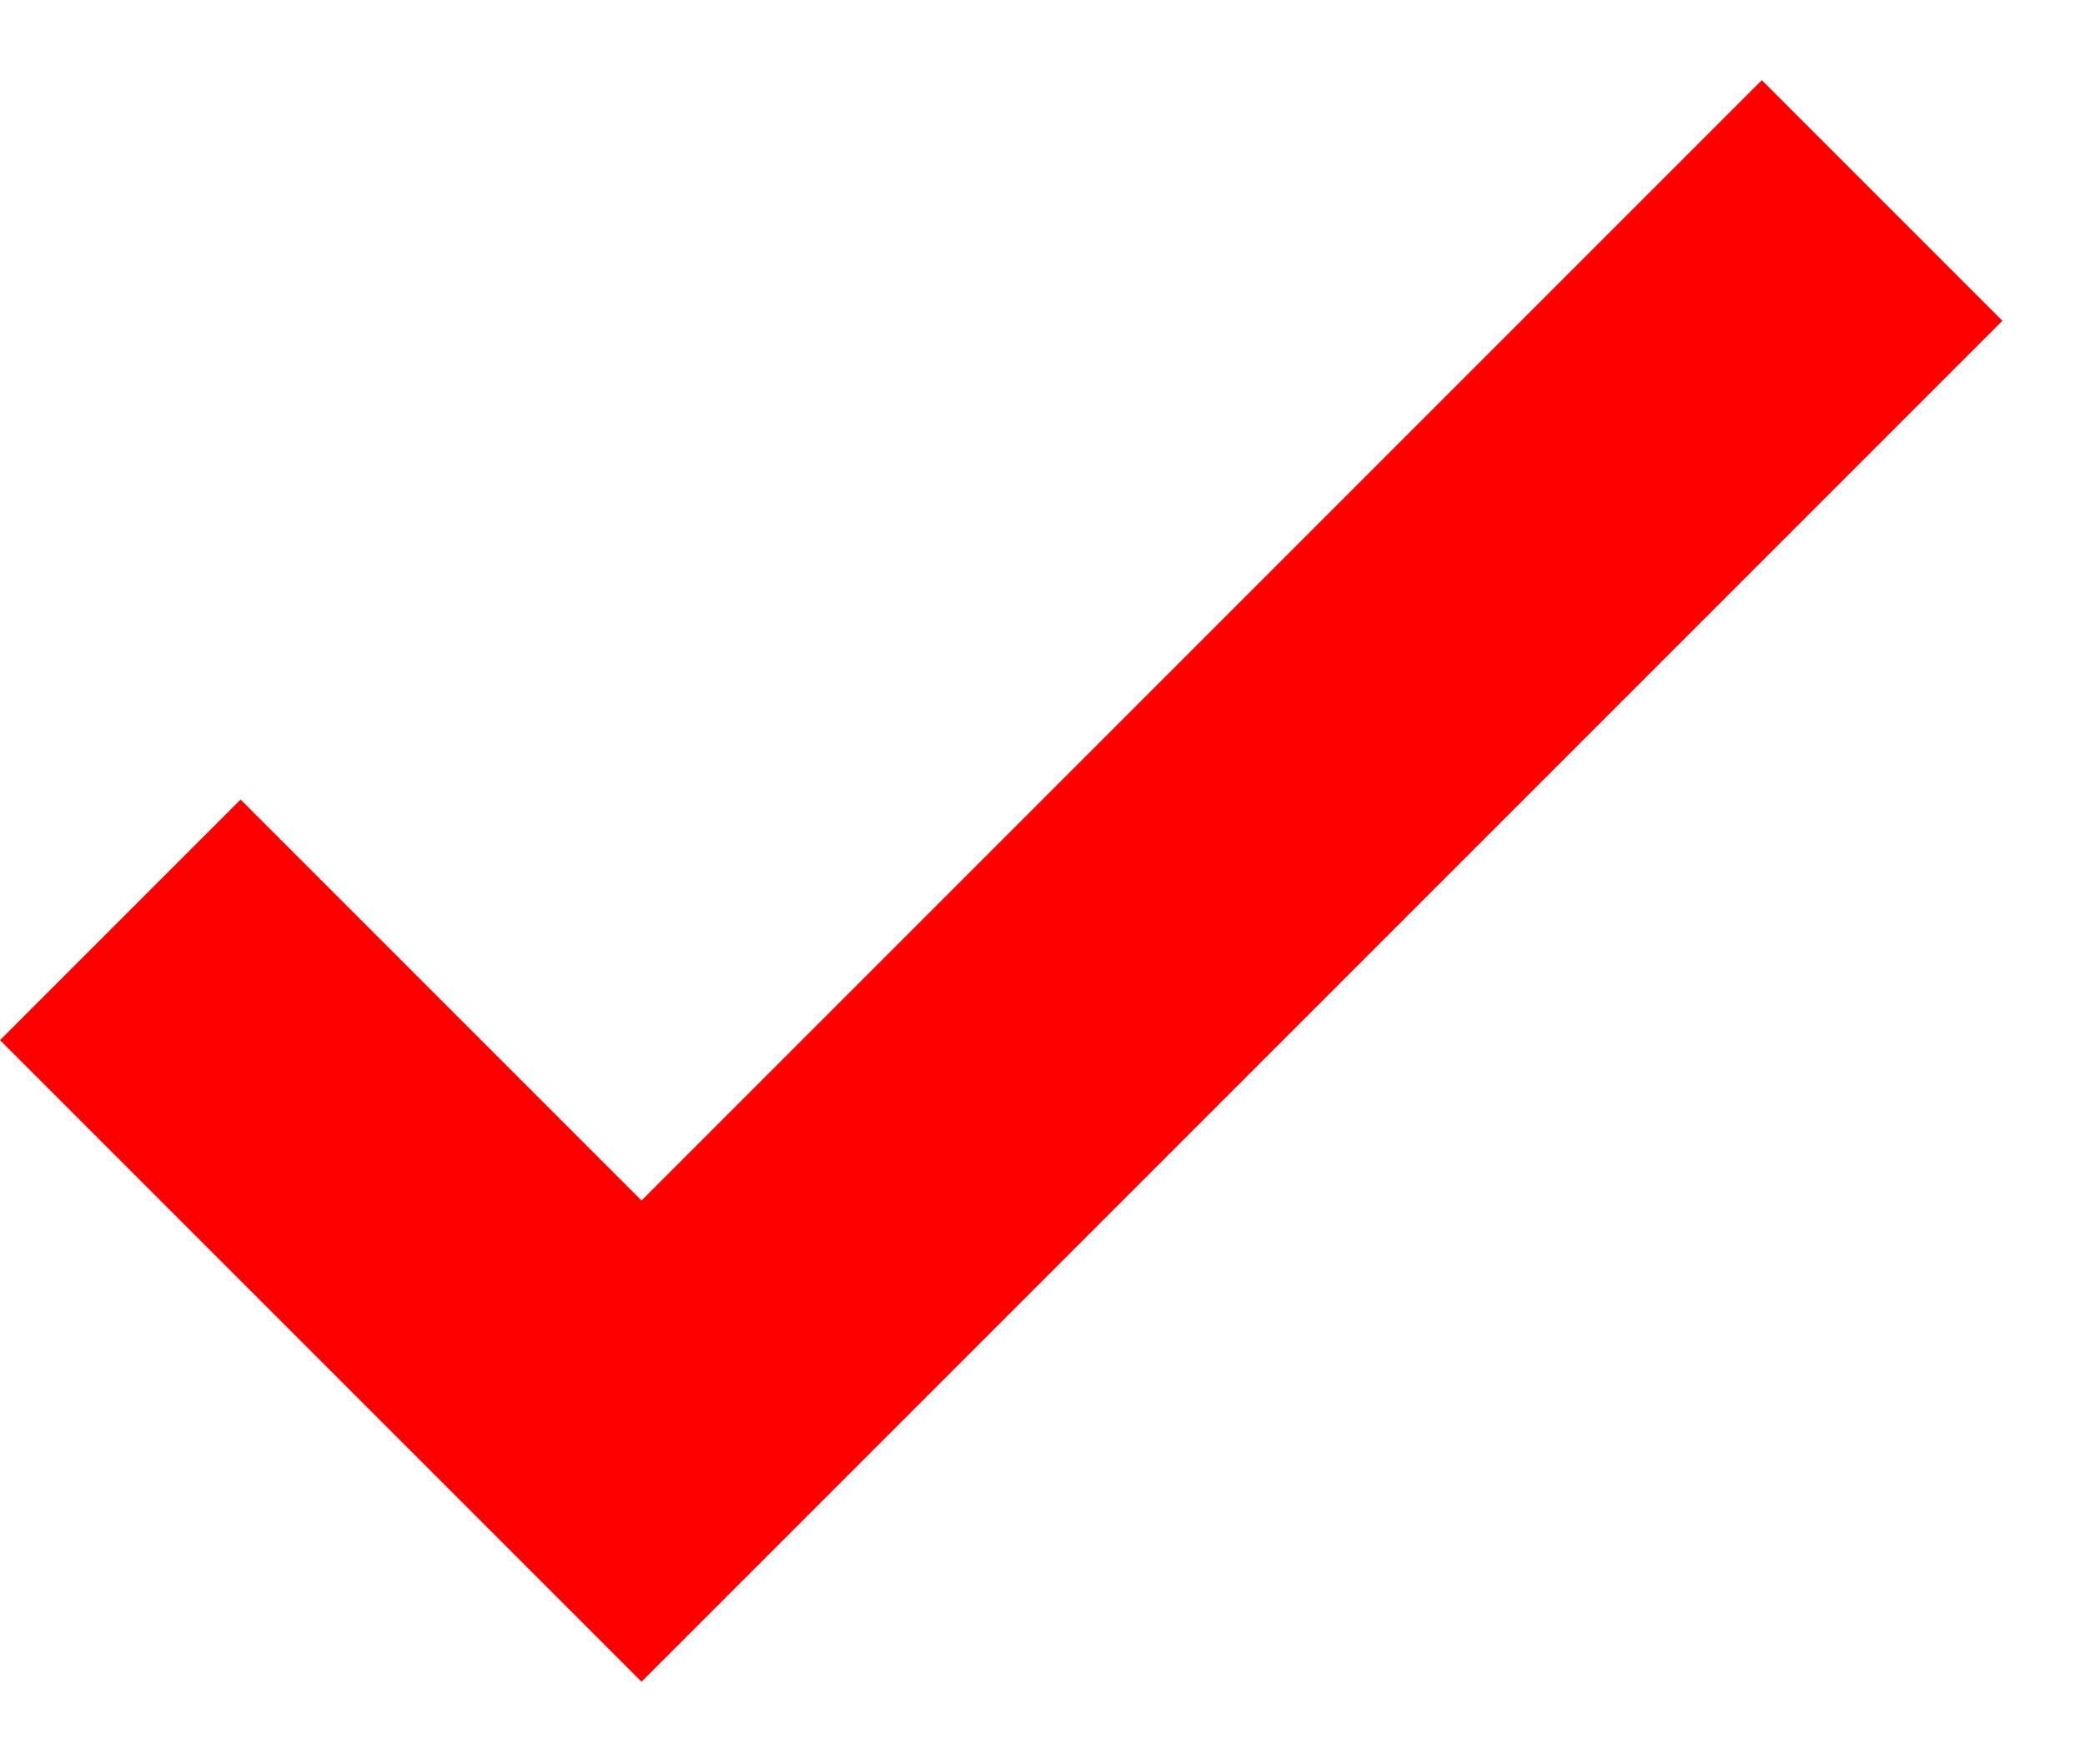 <svg width="13" height="11" viewBox="0 0 13 11" fill="none" xmlns="http://www.w3.org/2000/svg">
<path fill-rule="evenodd" clip-rule="evenodd" d="M0 6.485L4 10.485L12.485 2L10.985 0.5L4 7.485L1.5 4.985L0 6.485Z" fill="#FF0000"/>
</svg>
